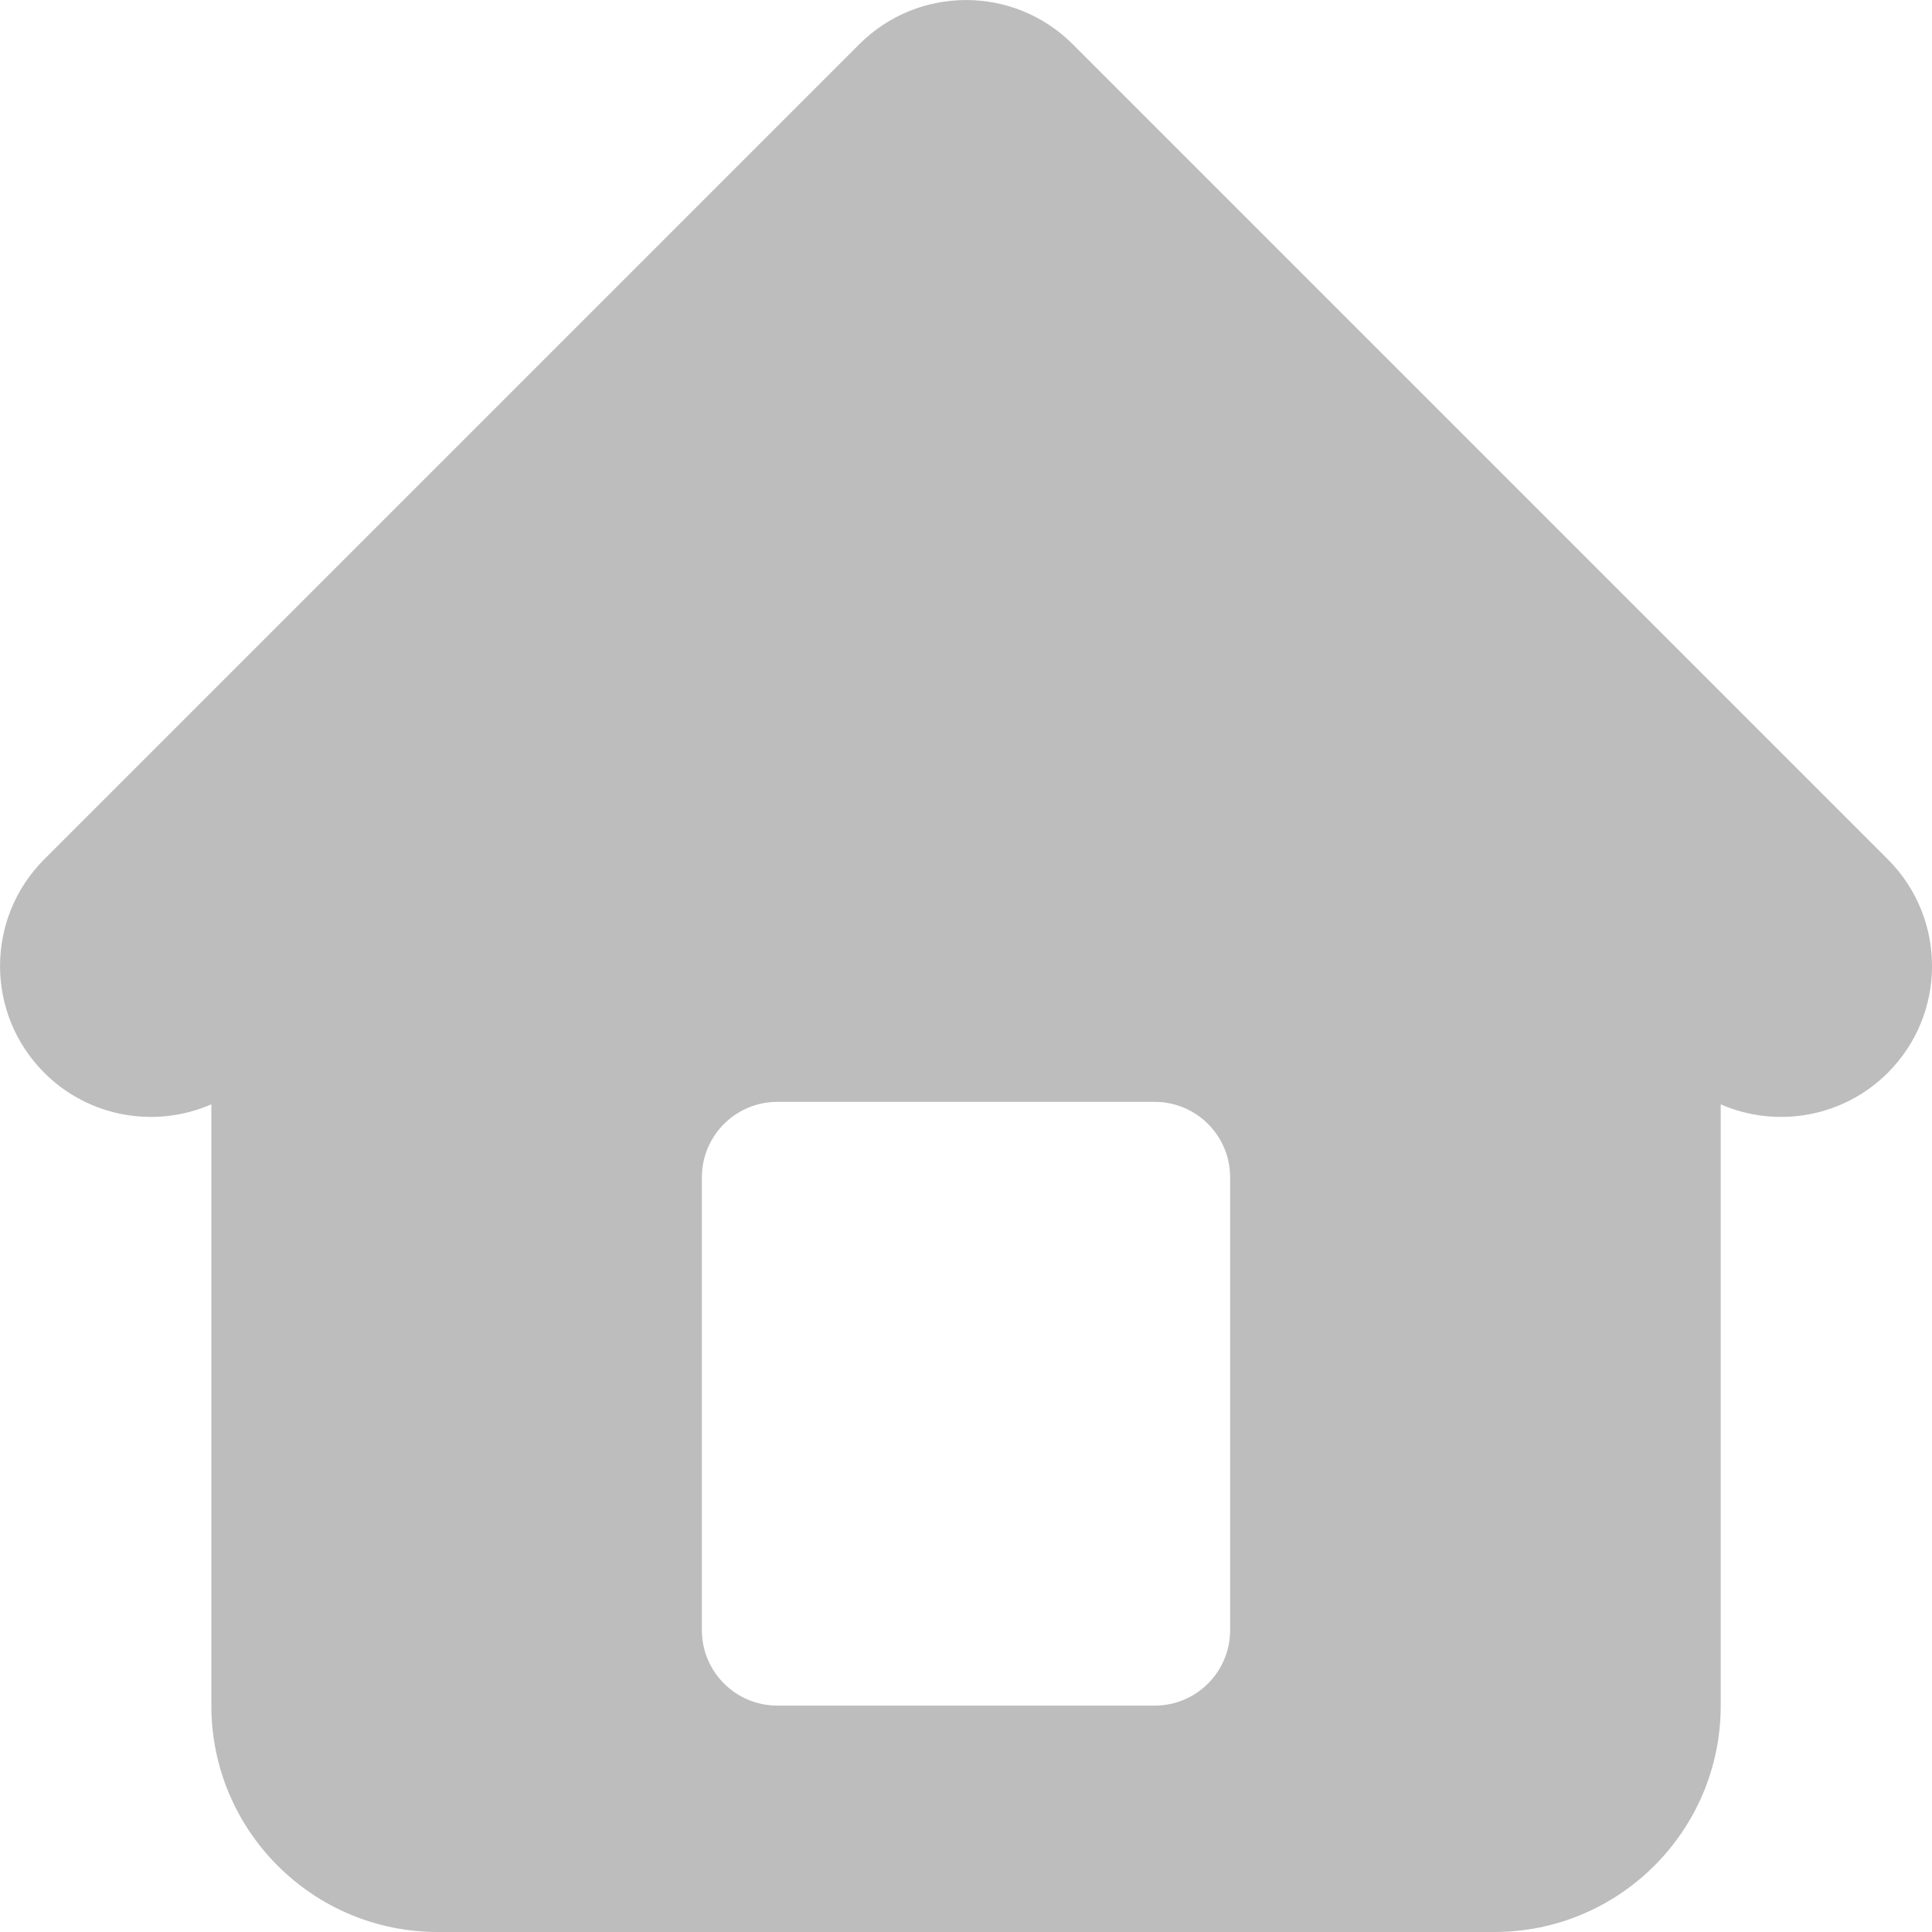 <svg width="28" height="28" viewBox="0 0 28 28" fill="none" xmlns="http://www.w3.org/2000/svg">
<g clip-path="url(#clip0_1415_4104)">
<path d="M27.36 12.454L15.547 0.641C14.693 -0.213 13.308 -0.213 12.454 0.641L0.641 12.454C-0.213 13.308 -0.213 14.693 0.641 15.547C1.296 16.202 2.262 16.354 3.063 16.005V24.719C3.063 26.531 4.532 28 6.344 28H21.657C23.469 28 24.938 26.531 24.938 24.719V16.005C25.738 16.354 26.705 16.202 27.36 15.547C28.214 14.693 28.214 13.308 27.36 12.454ZM17.828 23.625C17.828 24.229 17.339 24.719 16.735 24.719H11.266C10.662 24.719 10.172 24.229 10.172 23.625V17.063C10.172 16.459 10.662 15.969 11.266 15.969H16.735C17.339 15.969 17.828 16.459 17.828 17.063V23.625Z" fill="#BDBDBD"/>
</g>
<defs>
<clipPath id="clip0_1415_4104">
<rect width="28" height="28" fill="white"/>
</clipPath>
</defs>
</svg>
